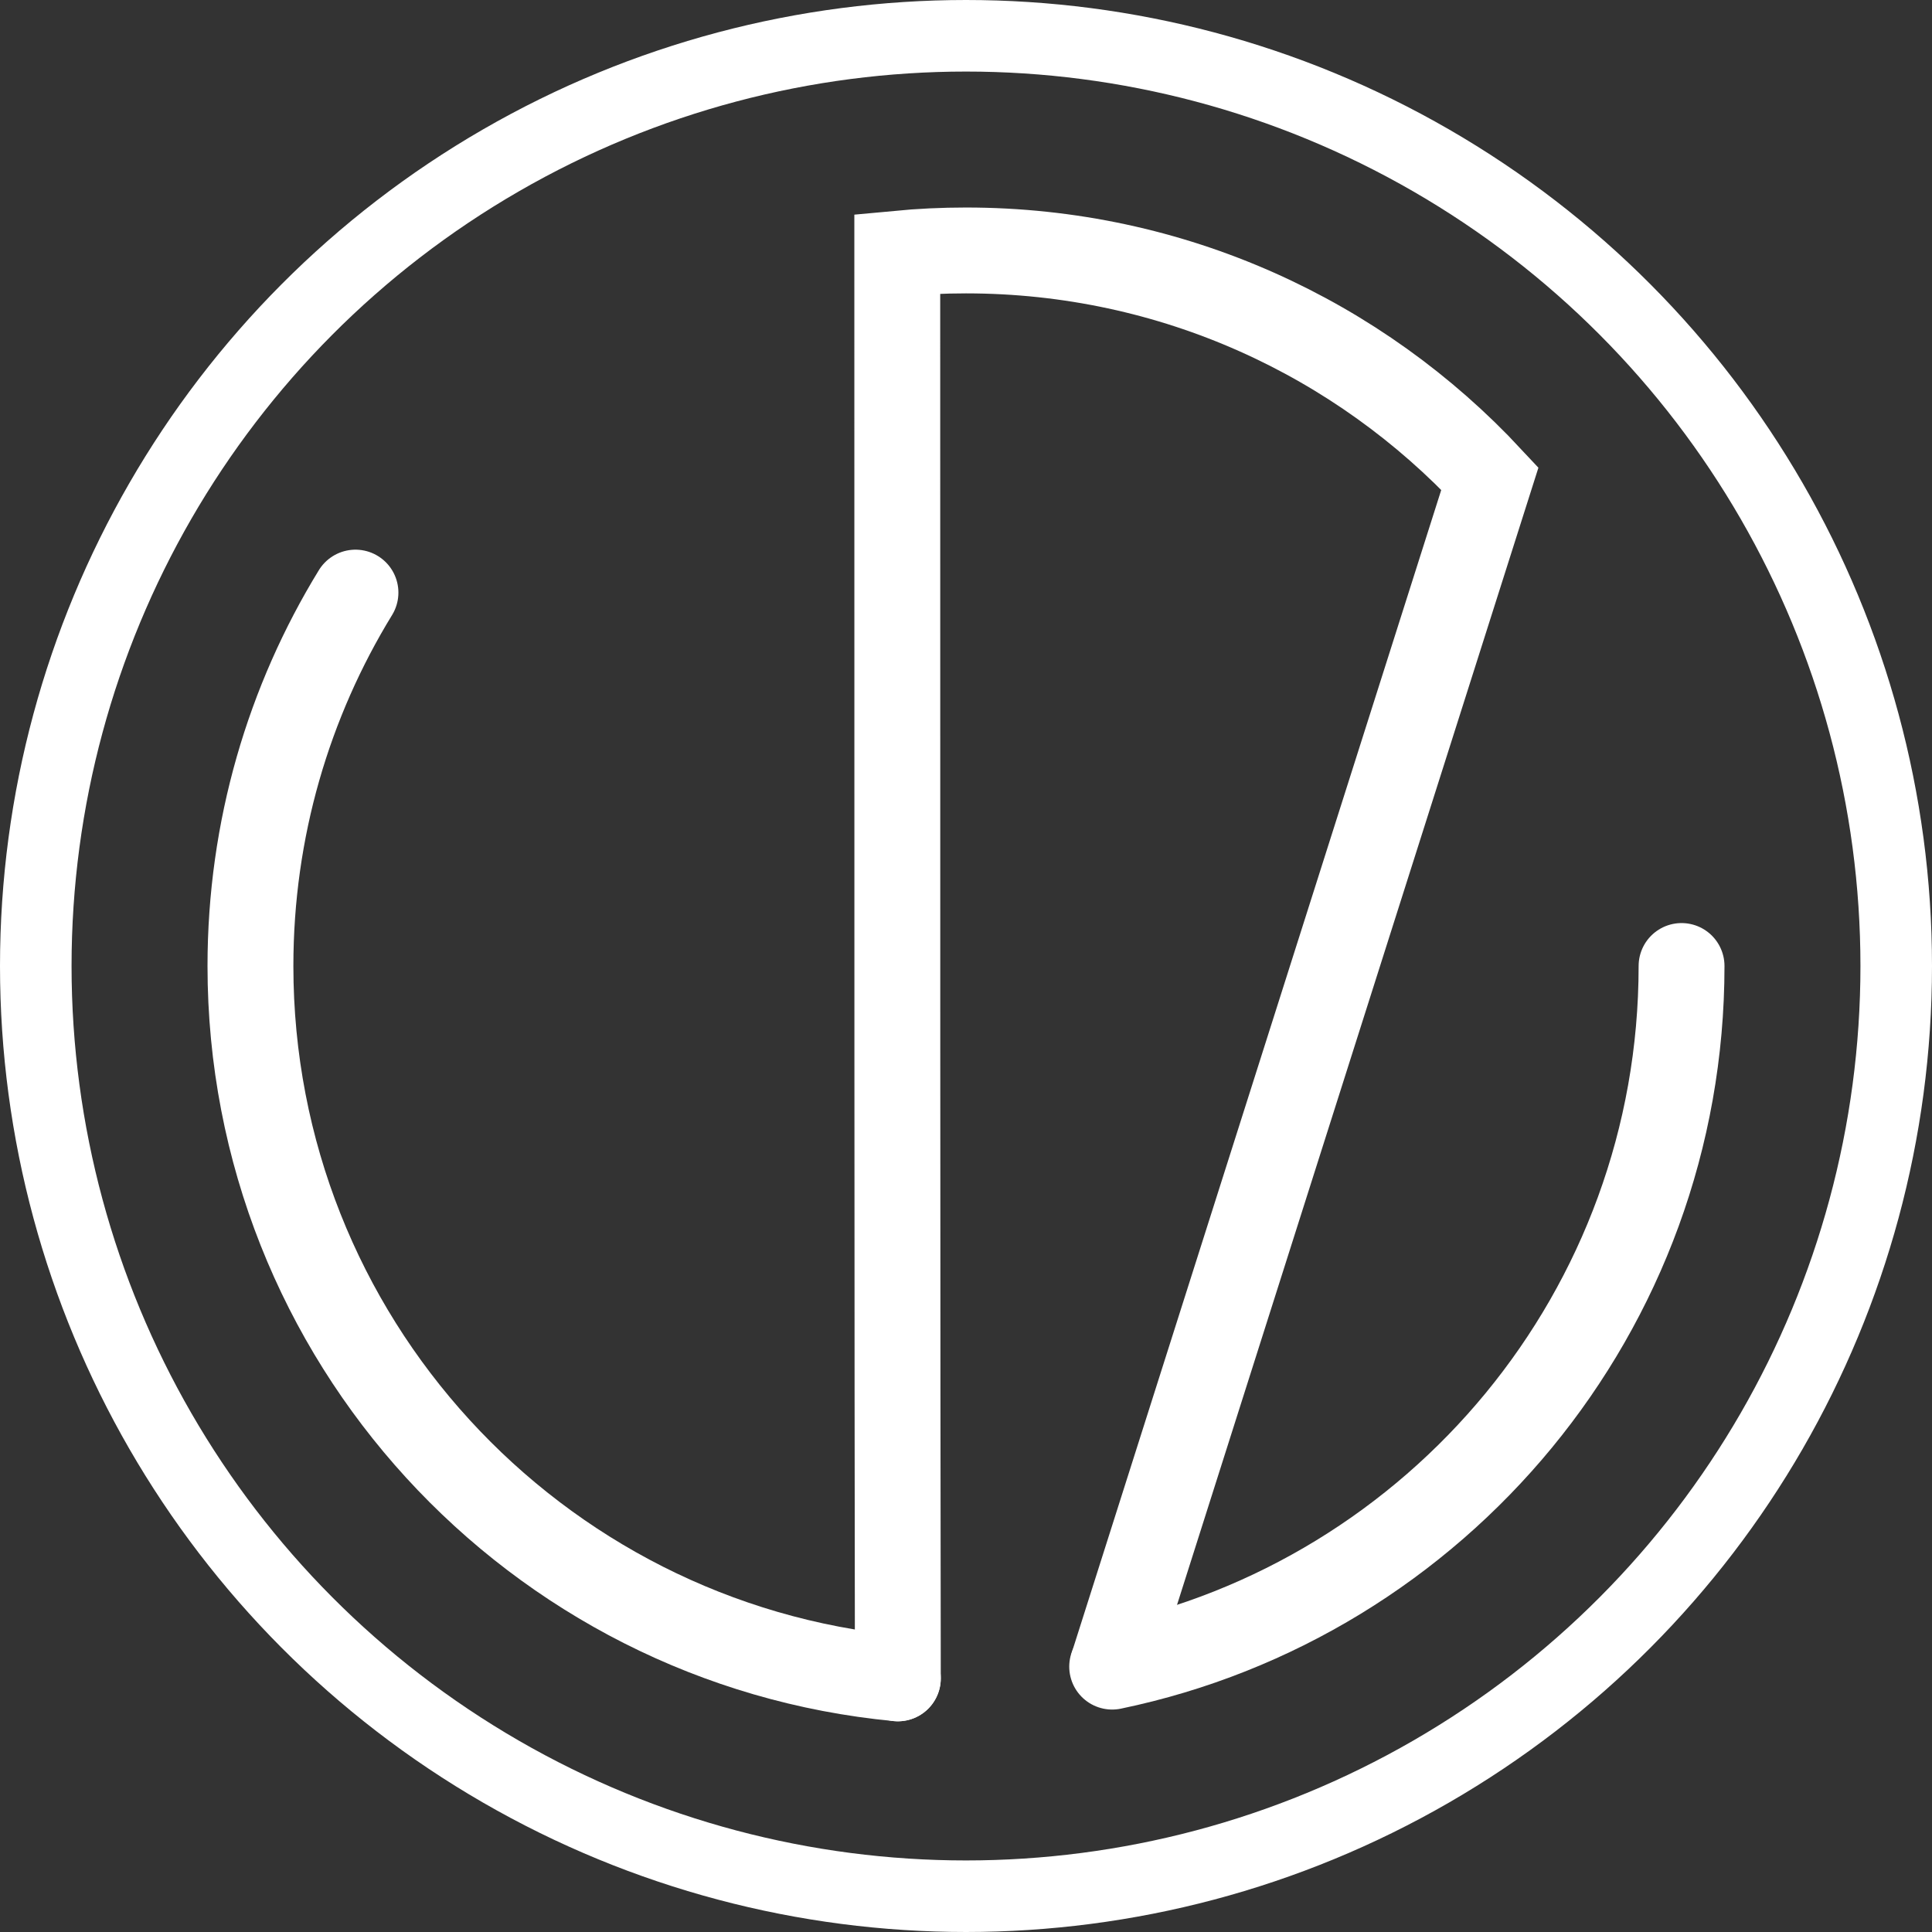 <?xml version="1.0" encoding="UTF-8"?>
<svg width="108px" height="108px" viewBox="0 0 108 108" version="1.1" xmlns="http://www.w3.org/2000/svg" xmlns:xlink="http://www.w3.org/1999/xlink">
    <rect x="0" y="0" width="108" height="108" fill="#333333" stroke="none"/>
    <!-- Generator: Sketch 51.1 (57501) - http://www.bohemiancoding.com/sketch -->
    <title>Jim Zenn</title>
    <desc>wire logo</desc>
    <defs></defs>
    <g id="Page-2" stroke="none" stroke-width="1" fill="none" fill-rule="evenodd" stroke-linecap="round">
        <g id="Wire" transform="translate(-163, -51)" stroke="#FFFFFF">
            <g id="black" transform="translate(157, 45)">
                <g id="JZ" transform="translate(8, 8)">
                    <path d="M60.171,91.165 C78.344,87.393 92,71.291 92,52" id="Oval" stroke-width="4.8"></path>
                    <path d="M17.871,31.127 C14.147,37.204 12,44.351 12,52 C12,72.806 27.886,89.902 48.19,91.821" id="Oval" stroke-width="4.8"></path>
                    <path d="M60.232,91.006 C74.268,46.838 81.286,24.754 81.286,24.754 C73.983,16.908 63.565,12 52,12 C50.704,12 49.422,12.062 48.158,12.182 C48.158,44.103 48.158,72.001 48.19,91.821" id="Oval" stroke-width="4.8"></path>
                    <circle id="Oval" stroke-width="4" cx="52" cy="52" r="52"></circle>
                </g>
            </g>
        </g>
    </g>
</svg>